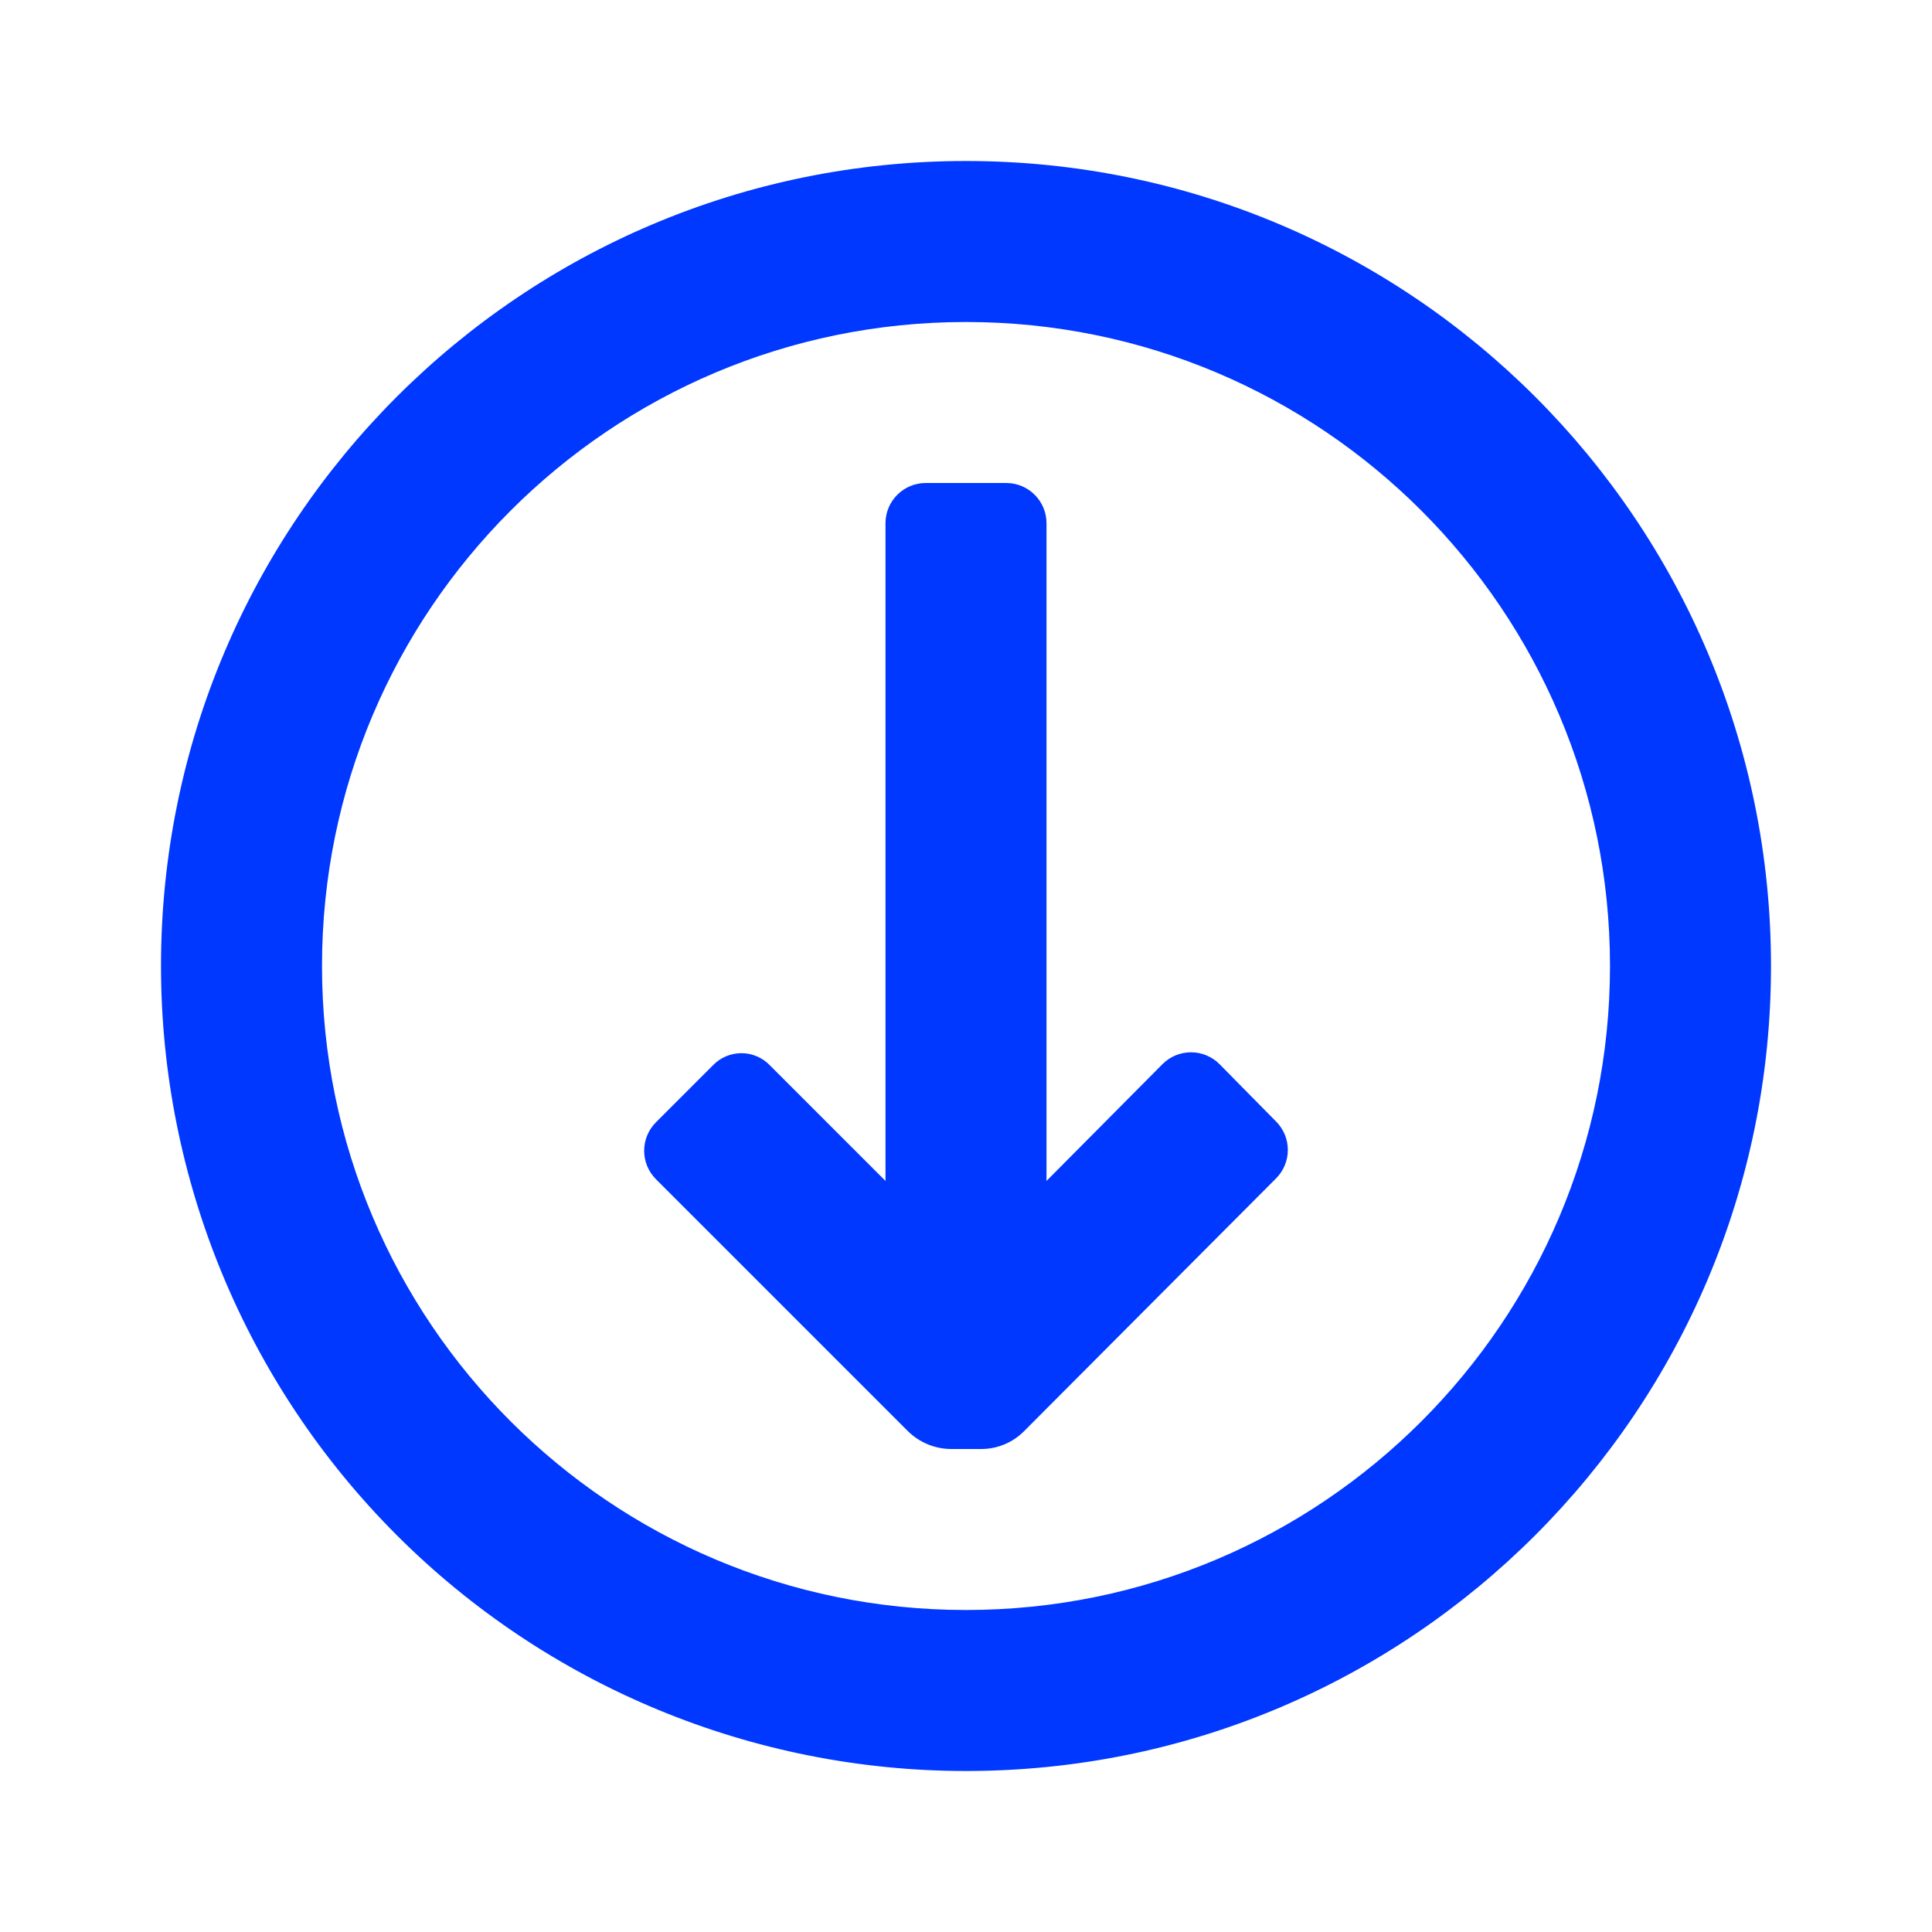 <svg width="24" height="24" viewBox="0 0 24 24" fill="none" xmlns="http://www.w3.org/2000/svg">
<path fill-rule="evenodd" clip-rule="evenodd" d="M12 22C17.523 22 22 17.523 22 12C22 6.477 17.523 2 12 2C6.477 2 2 6.477 2 12C2 14.652 3.054 17.196 4.929 19.071C6.804 20.946 9.348 22 12 22ZM12 4C16.418 4 20 7.582 20 12C20 16.418 16.418 20 12 20C7.582 20 4 16.418 4 12C4 7.582 7.582 4 12 4ZM11.81 18C11.612 17.998 11.422 17.919 11.28 17.78L8.15 14.65C8.055 14.556 8.002 14.428 8.002 14.295C8.002 14.162 8.055 14.034 8.15 13.94L8.86 13.23C8.952 13.136 9.078 13.083 9.21 13.083C9.342 13.083 9.468 13.136 9.56 13.23L11 14.67V6.5C11 6.224 11.224 6 11.5 6H12.5C12.776 6 13 6.224 13 6.5V14.67L14.44 13.22C14.534 13.125 14.662 13.072 14.795 13.072C14.928 13.072 15.056 13.125 15.15 13.22L15.85 13.93C15.945 14.024 15.998 14.152 15.998 14.285C15.998 14.418 15.945 14.546 15.85 14.64L12.72 17.78C12.579 17.921 12.389 18 12.19 18H11.81Z" fill="#0038FF"/>
</svg>
